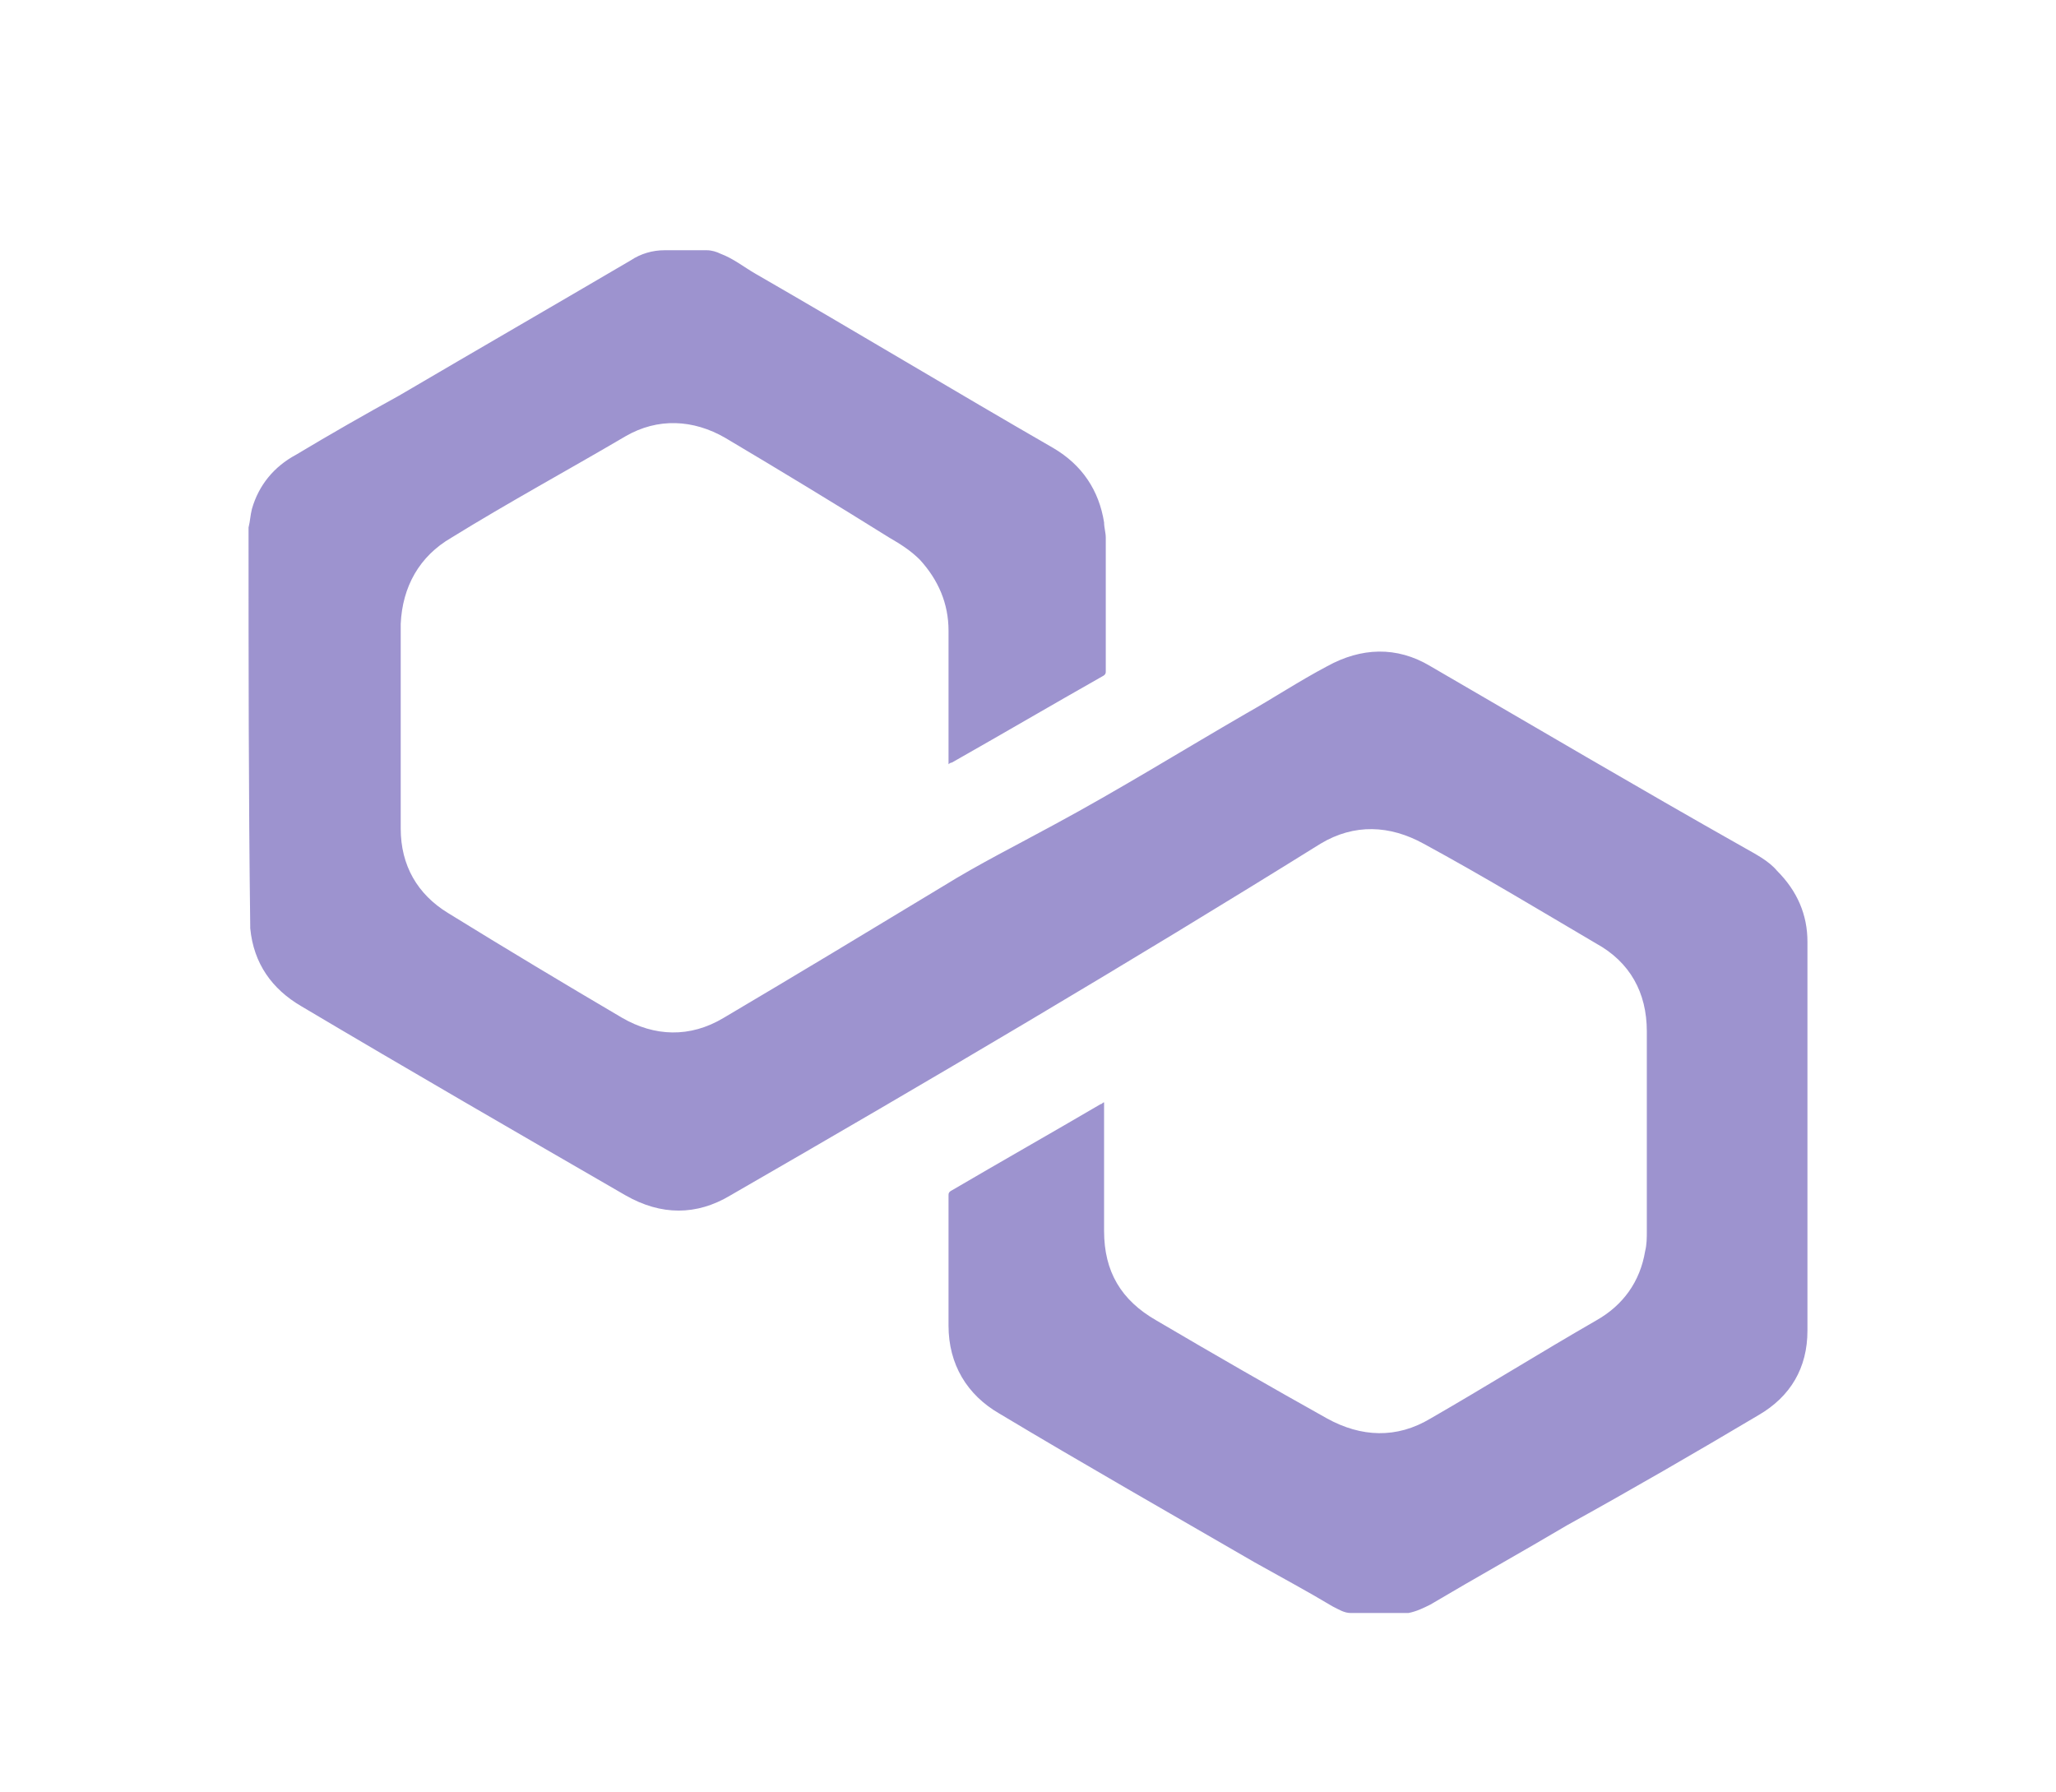 <?xml version="1.0" encoding="utf-8"?>
<!-- Generator: Adobe Illustrator 24.3.0, SVG Export Plug-In . SVG Version: 6.00 Build 0)  -->
<svg version="1.1" id="Слой_1" xmlns="http://www.w3.org/2000/svg" xmlns:xlink="http://www.w3.org/1999/xlink" x="0px" y="0px"
	 viewBox="0 0 121.6 106" style="enable-background:new 0 0 121.6 106;" xml:space="preserve">
<style type="text/css">
	.st0{fill:#3A299E;fill-opacity:0.5;}
	.st1{fill:#9D93CF;}
</style>
<g>
	<g>
		<path class="st1" d="M14.7,31.2c0.1-0.4,0.1-0.7,0.2-1.1c0.4-1.4,1.3-2.5,2.6-3.2c2-1.2,4.1-2.4,6.1-3.5c4.6-2.7,9.1-5.3,13.7-8
			c0.6-0.4,1.3-0.6,2-0.6c0.8,0,1.7,0,2.5,0c0.3,0,0.6,0.1,0.8,0.2c0.8,0.3,1.4,0.8,2.1,1.2c5.9,3.4,11.7,6.9,17.6,10.3
			c1.7,1,2.7,2.5,3,4.4c0,0.3,0.1,0.6,0.1,0.9c0,2.6,0,5.3,0,7.9c0,0.1,0,0.2-0.2,0.3c-3,1.7-5.9,3.4-8.9,5.1c0,0-0.1,0-0.2,0.1
			c0-0.1,0-0.2,0-0.3c0-2.5,0-5.1,0-7.6c0-1.6-0.6-3-1.7-4.2c-0.5-0.5-1.1-0.9-1.8-1.3c-3.2-2-6.5-4-9.7-5.9c-1.9-1.1-4-1.2-5.9-0.1
			c-3.4,2-6.9,3.9-10.3,6c-1.9,1.1-2.9,2.9-3,5.1c0,4,0,8,0,12.1c0,2.2,1,3.9,2.8,5c3.4,2.1,6.9,4.2,10.3,6.2c1.9,1.1,4,1.2,6,0
			c4.4-2.6,8.7-5.2,13-7.8c2.1-1.3,4.3-2.4,6.5-3.6c3.9-2.1,7.6-4.4,11.4-6.6c1.6-0.9,3.1-1.9,4.8-2.8c2-1.1,4.1-1.2,6.1,0
			c6.2,3.6,12.3,7.2,18.5,10.7c0.7,0.4,1.5,0.8,2,1.4c1.2,1.2,1.8,2.6,1.8,4.2c0,7.7,0,15.3,0,23c0,2.2-1,3.9-2.9,5
			c-3.7,2.2-7.5,4.4-11.3,6.5c-2.7,1.6-5.4,3.1-8.1,4.7c-0.4,0.2-0.8,0.4-1.3,0.5c-0.1,0-0.2,0-0.3,0c-1,0-2.1,0-3.1,0
			c-0.4,0-0.7-0.2-1.1-0.4c-1.5-0.9-3-1.7-4.6-2.6c-5-2.9-10.1-5.8-15.1-8.8c-1.9-1.1-3-2.9-3-5.2c0-2.6,0-5.1,0-7.7
			c0-0.1,0-0.2,0.2-0.3c2.9-1.7,5.9-3.4,8.8-5.1c0.1,0,0.1-0.1,0.2-0.1c0,0.1,0,0.2,0,0.3c0,2.4,0,4.9,0,7.3c0,2.4,1,4.1,3.1,5.3
			c3.4,2,6.7,3.9,10.1,5.8c2,1.1,4.1,1.2,6.1,0c3.3-1.9,6.5-3.9,9.8-5.8c1.6-0.9,2.6-2.3,2.9-4.1c0.1-0.4,0.1-0.8,0.1-1.2
			c0-3.9,0-7.9,0-11.8c0-2.3-1-4.1-3-5.2c-3.4-2-6.7-4-10.2-5.9c-2-1.1-4.1-1.2-6.1,0C66.7,57,55,63.9,43.2,70.7
			c-2,1.2-4.1,1.2-6.2,0c-6.4-3.7-12.8-7.4-19.2-11.2c-1.7-1-2.8-2.5-3-4.6c0,0,0-0.1,0-0.1C14.7,47,14.7,39.1,14.7,31.2z"/>
	</g>
</g>
</svg>
